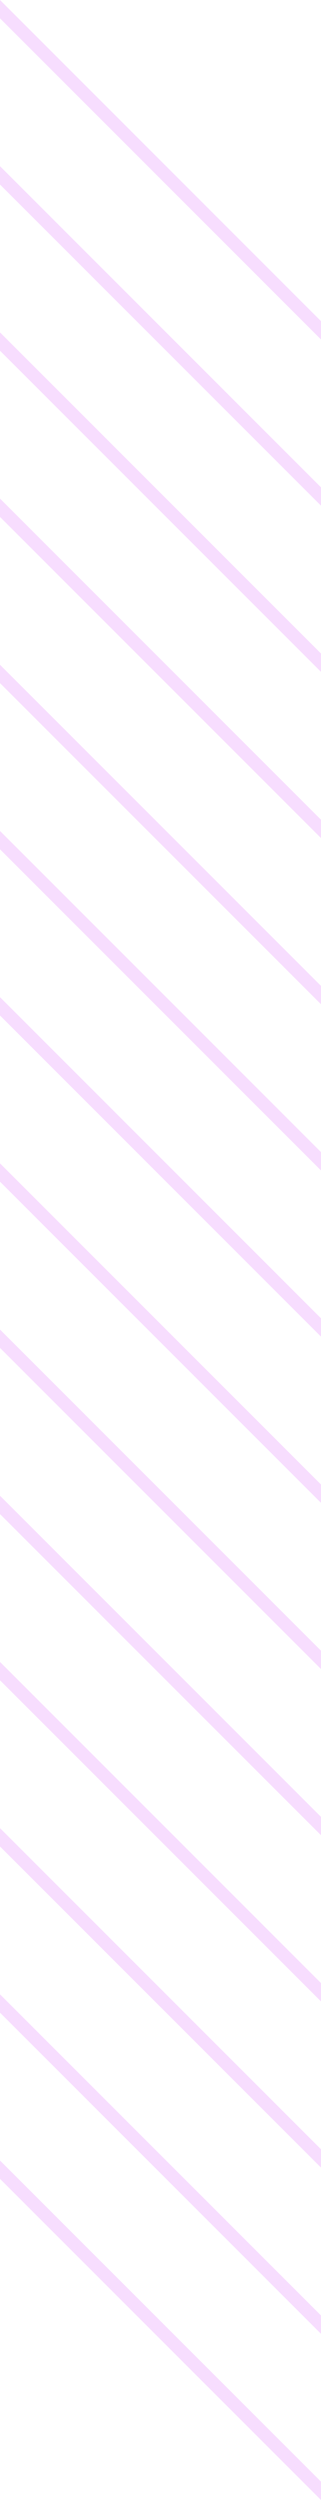<svg xmlns="http://www.w3.org/2000/svg" width="42" height="326.947" viewBox="0 0 42 326.947">
  <g id="Group_1555" data-name="Group 1555" transform="translate(-657.421 -92.95)">
    <path id="Path_248" data-name="Path 248" d="M657.421,95.349l42,42v-2.4l-42-42Z" transform="translate(0 0)" fill="rgba(218,86,251,0.2)"/>
    <path id="Path_249" data-name="Path 249" d="M657.421,108.162l42,42v-2.4l-42-42Z" transform="translate(0 8.921)" fill="rgba(218,86,251,0.2)"/>
    <path id="Path_250" data-name="Path 250" d="M657.421,120.975l42,42v-2.4l-42-42Z" transform="translate(0 17.843)" fill="rgba(218,86,251,0.2)"/>
    <path id="Path_251" data-name="Path 251" d="M657.421,133.788l42,42v-2.4l-42-42Z" transform="translate(0 26.764)" fill="rgba(218,86,251,0.2)"/>
    <path id="Path_252" data-name="Path 252" d="M657.421,146.6l42,42v-2.4l-42-42Z" transform="translate(0 35.686)" fill="rgba(218,86,251,0.2)"/>
    <path id="Path_253" data-name="Path 253" d="M657.421,159.414l42,42v-2.4l-42-42Z" transform="translate(0 44.607)" fill="rgba(218,86,251,0.2)"/>
    <path id="Path_254" data-name="Path 254" d="M657.421,172.227l42,42v-2.4l-42-42Z" transform="translate(0 53.529)" fill="rgba(218,86,251,0.2)"/>
    <path id="Path_255" data-name="Path 255" d="M657.421,185.04l42,42v-2.4l-42-42Z" transform="translate(0 62.45)" fill="rgba(218,86,251,0.2)"/>
    <path id="Path_256" data-name="Path 256" d="M657.421,197.853l42,42v-2.4l-42-42Z" transform="translate(0 71.372)" fill="rgba(218,86,251,0.2)"/>
    <path id="Path_257" data-name="Path 257" d="M657.421,210.666l42,42v-2.4l-42-42Z" transform="translate(0 80.293)" fill="rgba(218,86,251,0.2)"/>
    <path id="Path_258" data-name="Path 258" d="M657.421,223.479l42,42v-2.4l-42-42Z" transform="translate(0 89.215)" fill="rgba(218,86,251,0.2)"/>
    <path id="Path_259" data-name="Path 259" d="M657.421,236.292l42,42v-2.4l-42-42Z" transform="translate(0 98.136)" fill="rgba(218,86,251,0.2)"/>
    <path id="Path_260" data-name="Path 260" d="M657.421,249.105l42,42v-2.4l-42-42Z" transform="translate(0 107.058)" fill="rgba(218,86,251,0.2)"/>
    <path id="Path_261" data-name="Path 261" d="M657.421,261.918l42,42v-2.4l-42-42Z" transform="translate(0 115.979)" fill="rgba(218,86,251,0.2)"/>
  </g>
</svg>
